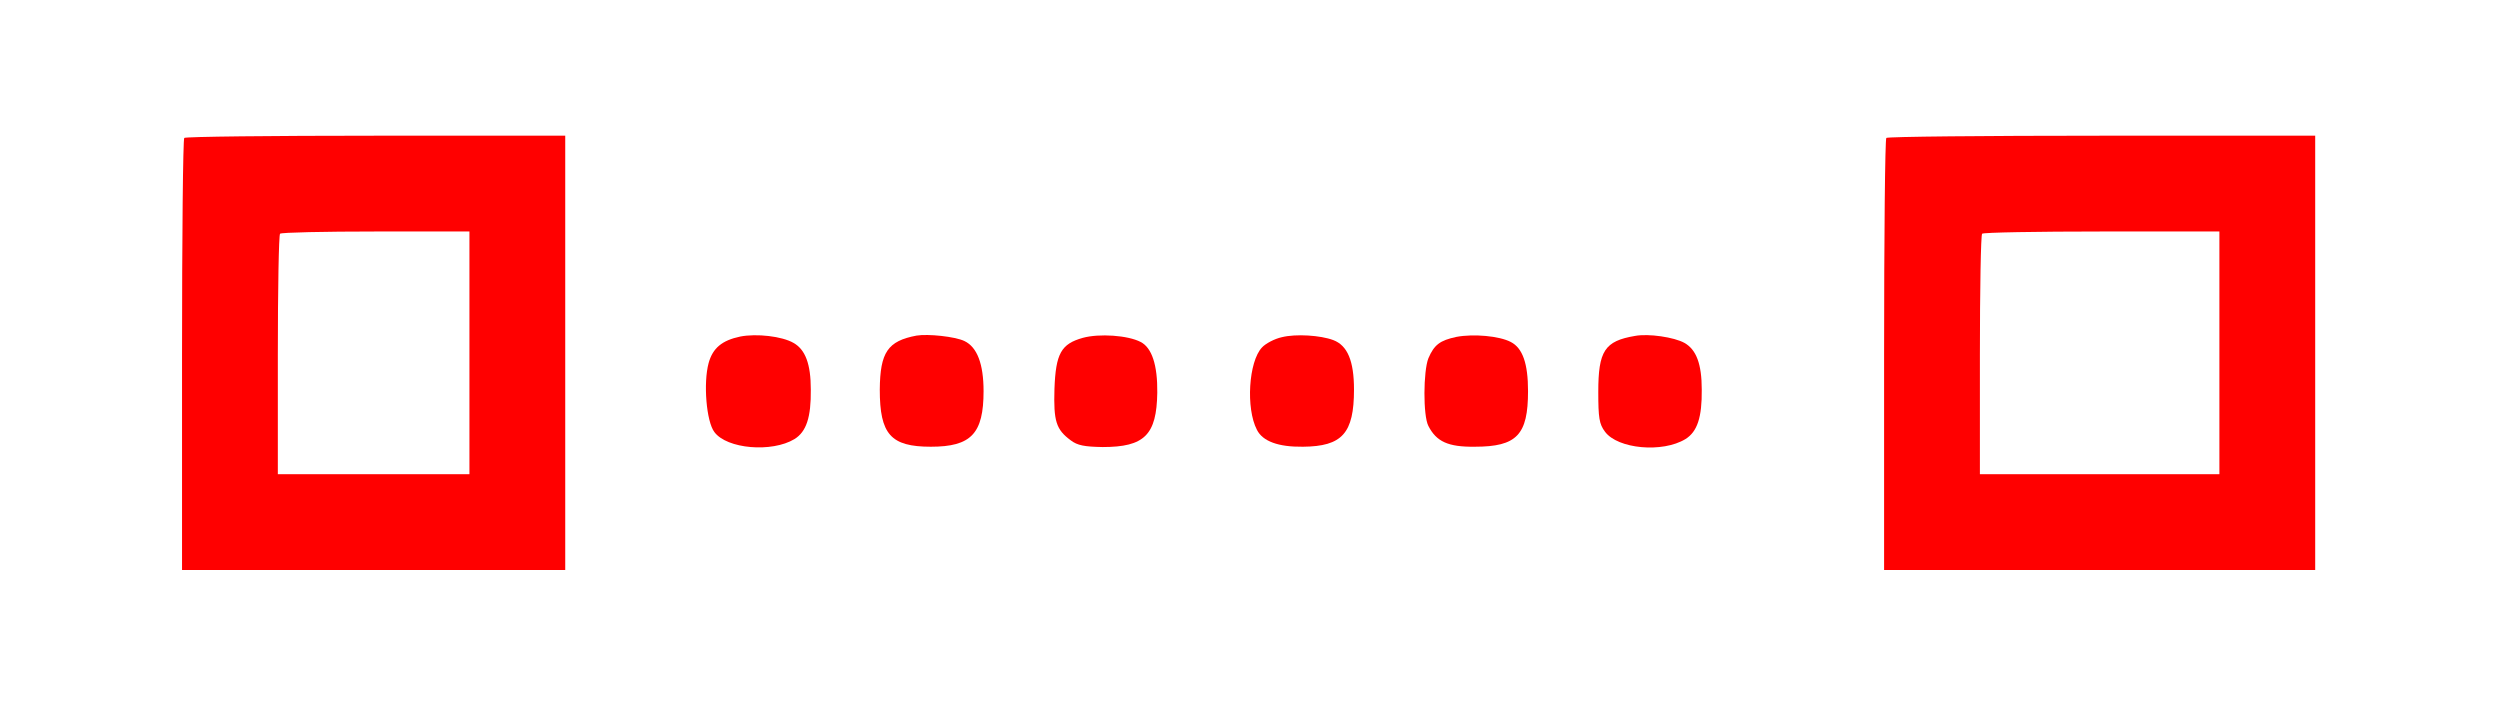 <svg version="1.1" xmlns="http://www.w3.org/2000/svg" xmlns:xlink="http://www.w3.org/1999/xlink" width="782pt" height="221pt" viewBox="0,0,256,72.338"><g fill="#ff0000" fill-rule="nonzero" stroke="none" stroke-width="1" stroke-linecap="butt" stroke-linejoin="miter" stroke-miterlimit="10" stroke-dasharray="" stroke-dashoffset="0" font-family="none" font-weight="none" font-size="none" text-anchor="none" style="mix-blend-mode: normal"><g transform="translate(0.982,-1.806) scale(0.327,0.327)"><g transform="translate(0,221) scale(0.1,-0.1)"><path d="M547,1723c-4,-3 -7,-309 -7,-680v-673h600h600v680v680h-593c-327,0 -597,-3 -600,-7zM1440,1050v-380h-300h-300v373c0,206 3,377 7,380c3,4 138,7 300,7h293z"></path><path d="M5877,1723c-4,-3 -7,-309 -7,-680v-673h675h675v680v680h-668c-368,0 -672,-3 -675,-7zM6920,1050v-380h-375h-375v373c0,206 3,377 7,380c3,4 172,7 375,7h368z"></path><path d="M2288,1101c-57,-12 -86,-36 -99,-83c-17,-63 -7,-183 18,-216c39,-53 180,-65 251,-22c37,23 52,68 51,155c0,80 -17,125 -54,146c-36,21 -116,30 -167,20z"></path><path d="M2840,1104c-90,-17 -114,-52 -115,-169c0,-140 34,-179 160,-179c126,0 165,41 165,174c0,85 -20,138 -60,157c-29,14 -114,23 -150,17z"></path><path d="M3361,1097c-68,-19 -85,-49 -89,-160c-3,-101 5,-127 51,-161c21,-16 43,-20 100,-21c131,0 169,38 171,170c1,87 -17,141 -52,159c-40,21 -130,27 -181,13z"></path><path d="M3984,1099c-23,-5 -51,-20 -62,-32c-42,-44 -51,-191 -16,-258c18,-36 67,-54 144,-53c123,1 160,42 160,179c0,89 -20,138 -65,155c-40,15 -117,20 -161,9z"></path><path d="M4531,1100c-52,-11 -70,-25 -88,-67c-16,-40 -17,-180 0,-212c25,-49 62,-66 145,-65c132,0 167,37 167,174c0,87 -17,135 -54,154c-36,19 -117,26 -170,16z"></path><path d="M5090,1103c-95,-16 -115,-47 -115,-175c0,-82 3,-101 21,-125c40,-54 180,-67 252,-23c37,23 52,68 51,155c0,80 -17,125 -54,146c-32,18 -113,30 -155,22z"></path></g></g></g></svg>